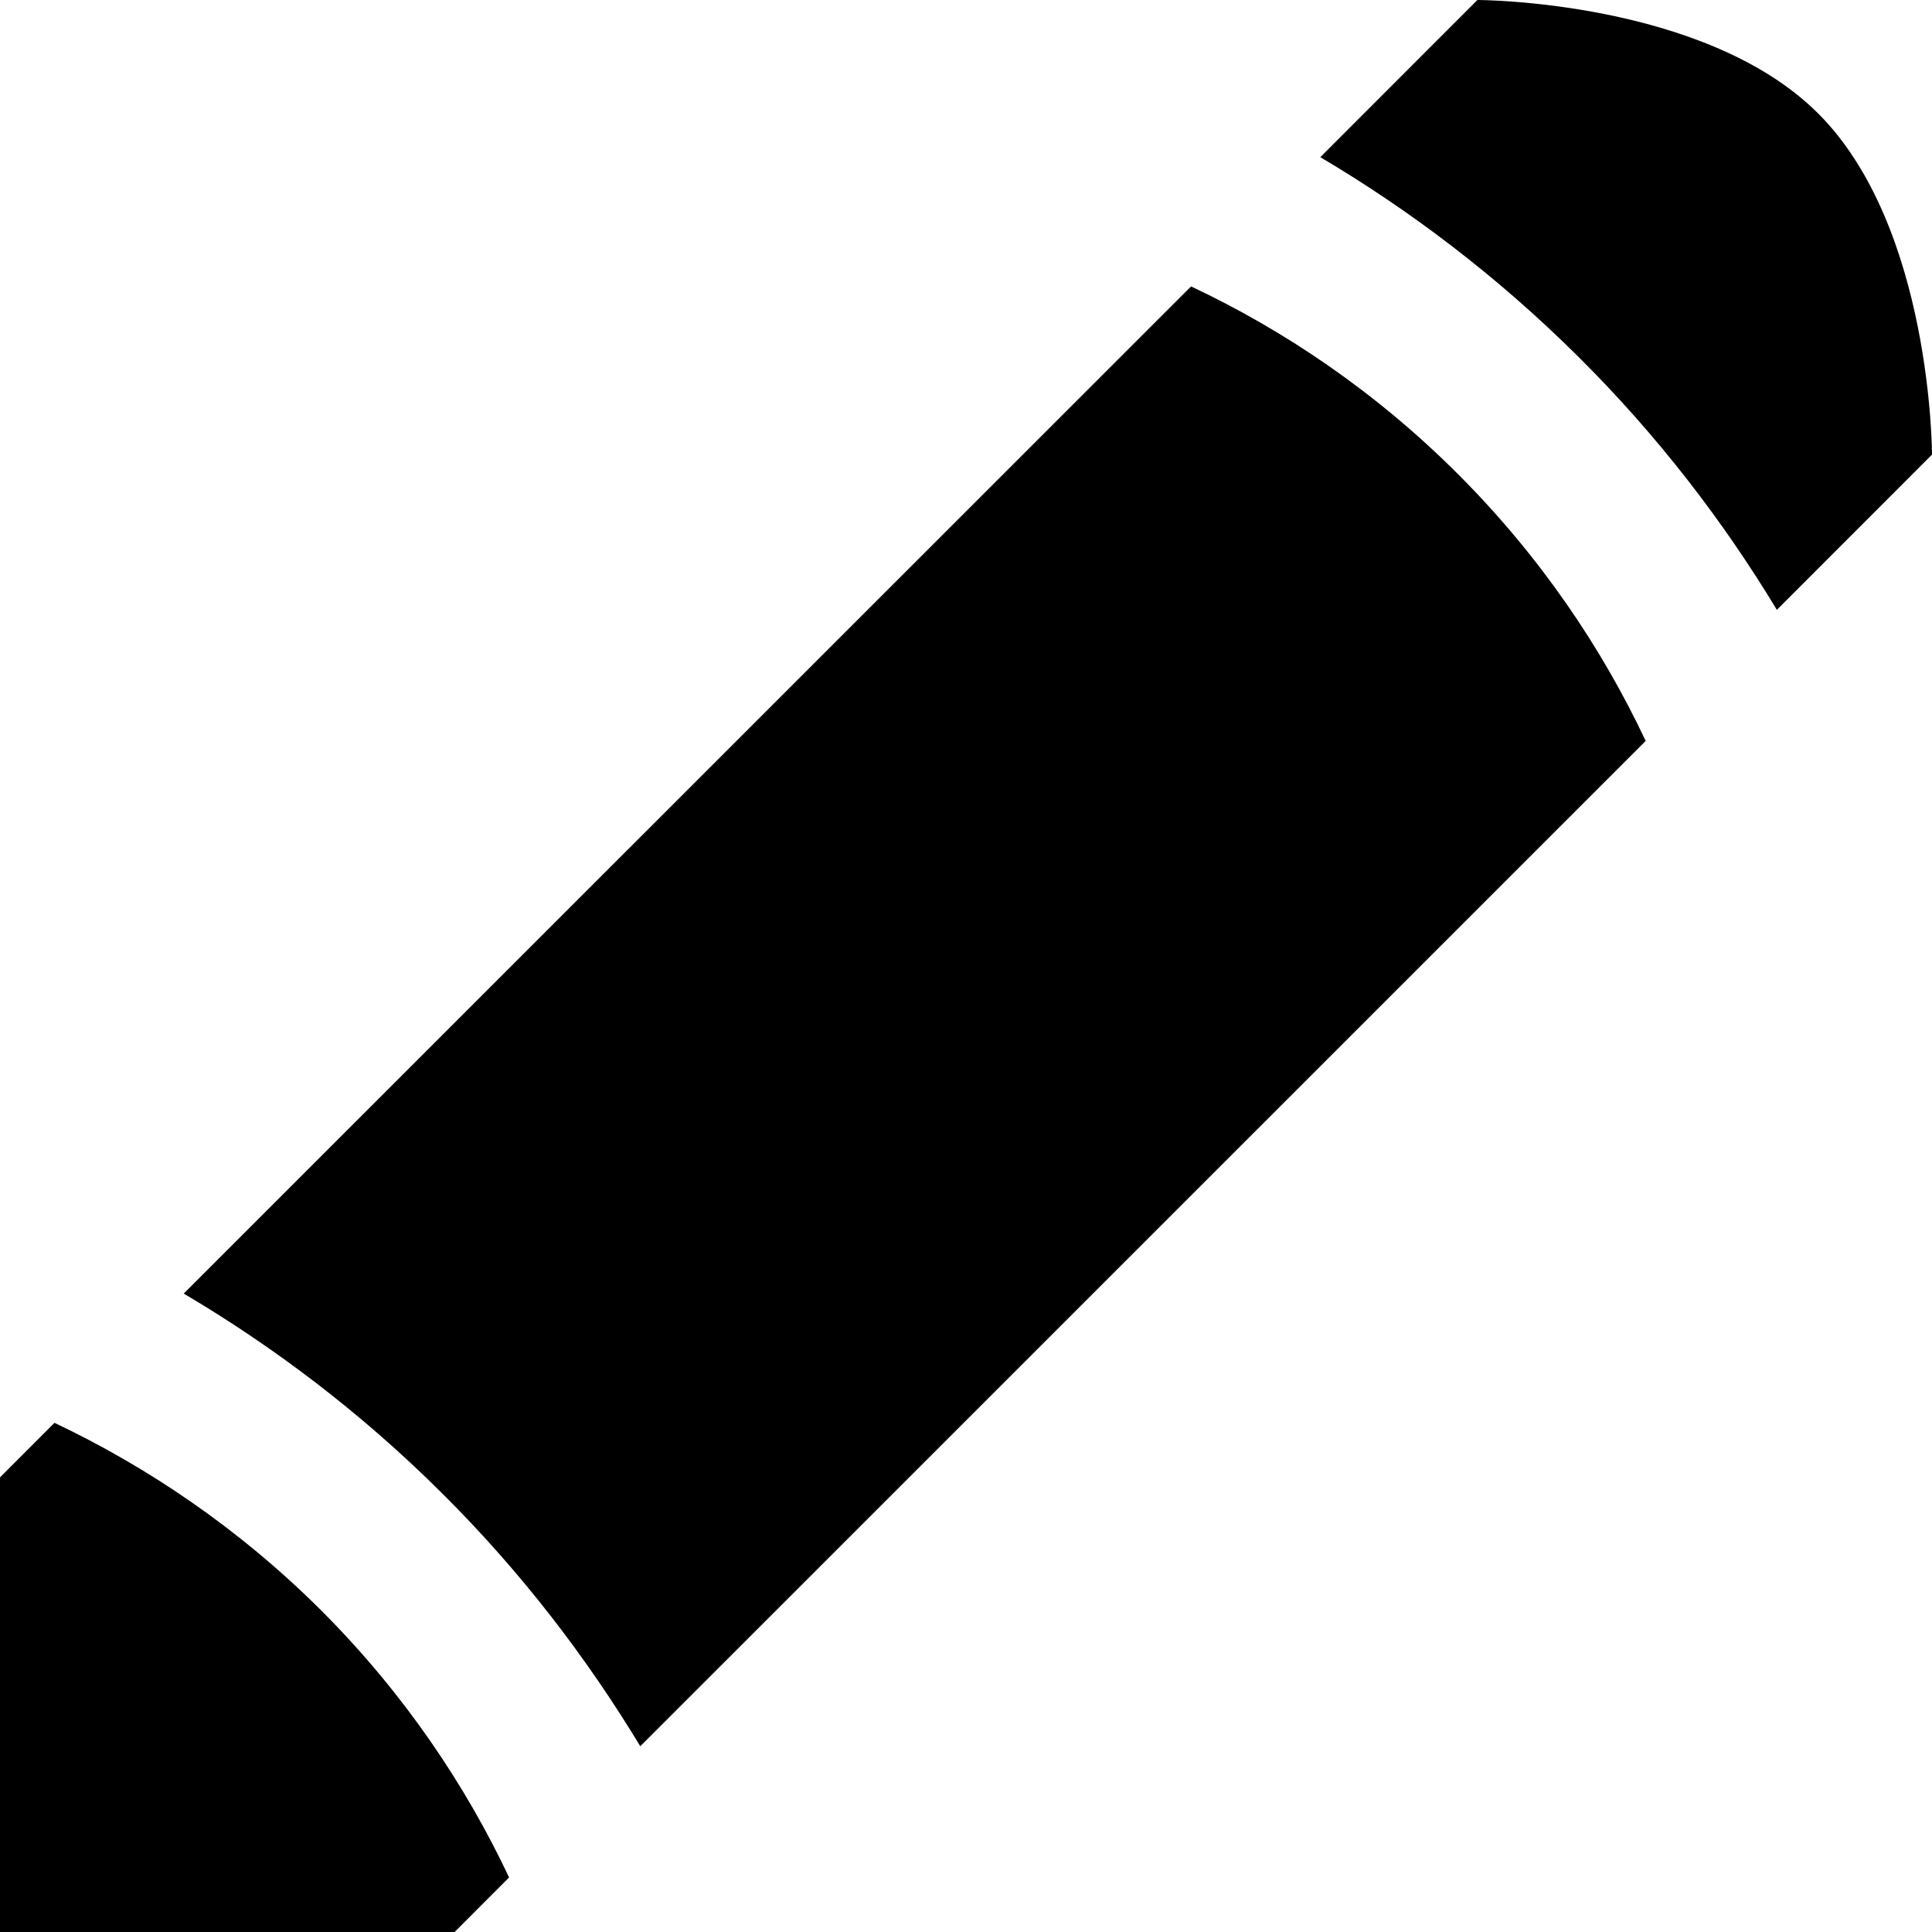 <?xml version="1.0" encoding="utf-8"?>
<!-- Generator: Adobe Illustrator 16.0.0, SVG Export Plug-In . SVG Version: 6.00 Build 0)  -->
<!DOCTYPE svg PUBLIC "-//W3C//DTD SVG 1.1//EN" "http://www.w3.org/Graphics/SVG/1.1/DTD/svg11.dtd">
<svg version="1.1" id="edit" xmlns="http://www.w3.org/2000/svg" xmlns:xlink="http://www.w3.org/1999/xlink" x="0px" y="0px"
	 width="20px" height="20px" viewBox="4.5 -0.5 20 20" enable-background="new 4.5 -0.5 20 20" xml:space="preserve">
<path d="M22.894,5.813c-0.549-0.909-1.227-1.798-2.057-2.622c-0.838-0.833-1.743-1.516-2.669-2.064L19.794-0.5
	c0,0,2.354,0,3.529,1.176C24.5,1.853,24.5,4.206,24.5,4.206L22.894,5.813z M9.206,19.5H4.5v-4.706l0.564-0.565
	c0.957,0.454,1.907,1.09,2.763,1.944c0.856,0.857,1.492,1.806,1.943,2.762L9.206,19.5z M21.536,7.17L11.128,17.577
	c-0.549-0.908-1.227-1.8-2.056-2.623c-0.838-0.834-1.744-1.516-2.67-2.063L16.83,2.465c0.956,0.45,1.907,1.087,2.762,1.942
	C20.449,5.264,21.086,6.214,21.536,7.17z"/>
</svg>
